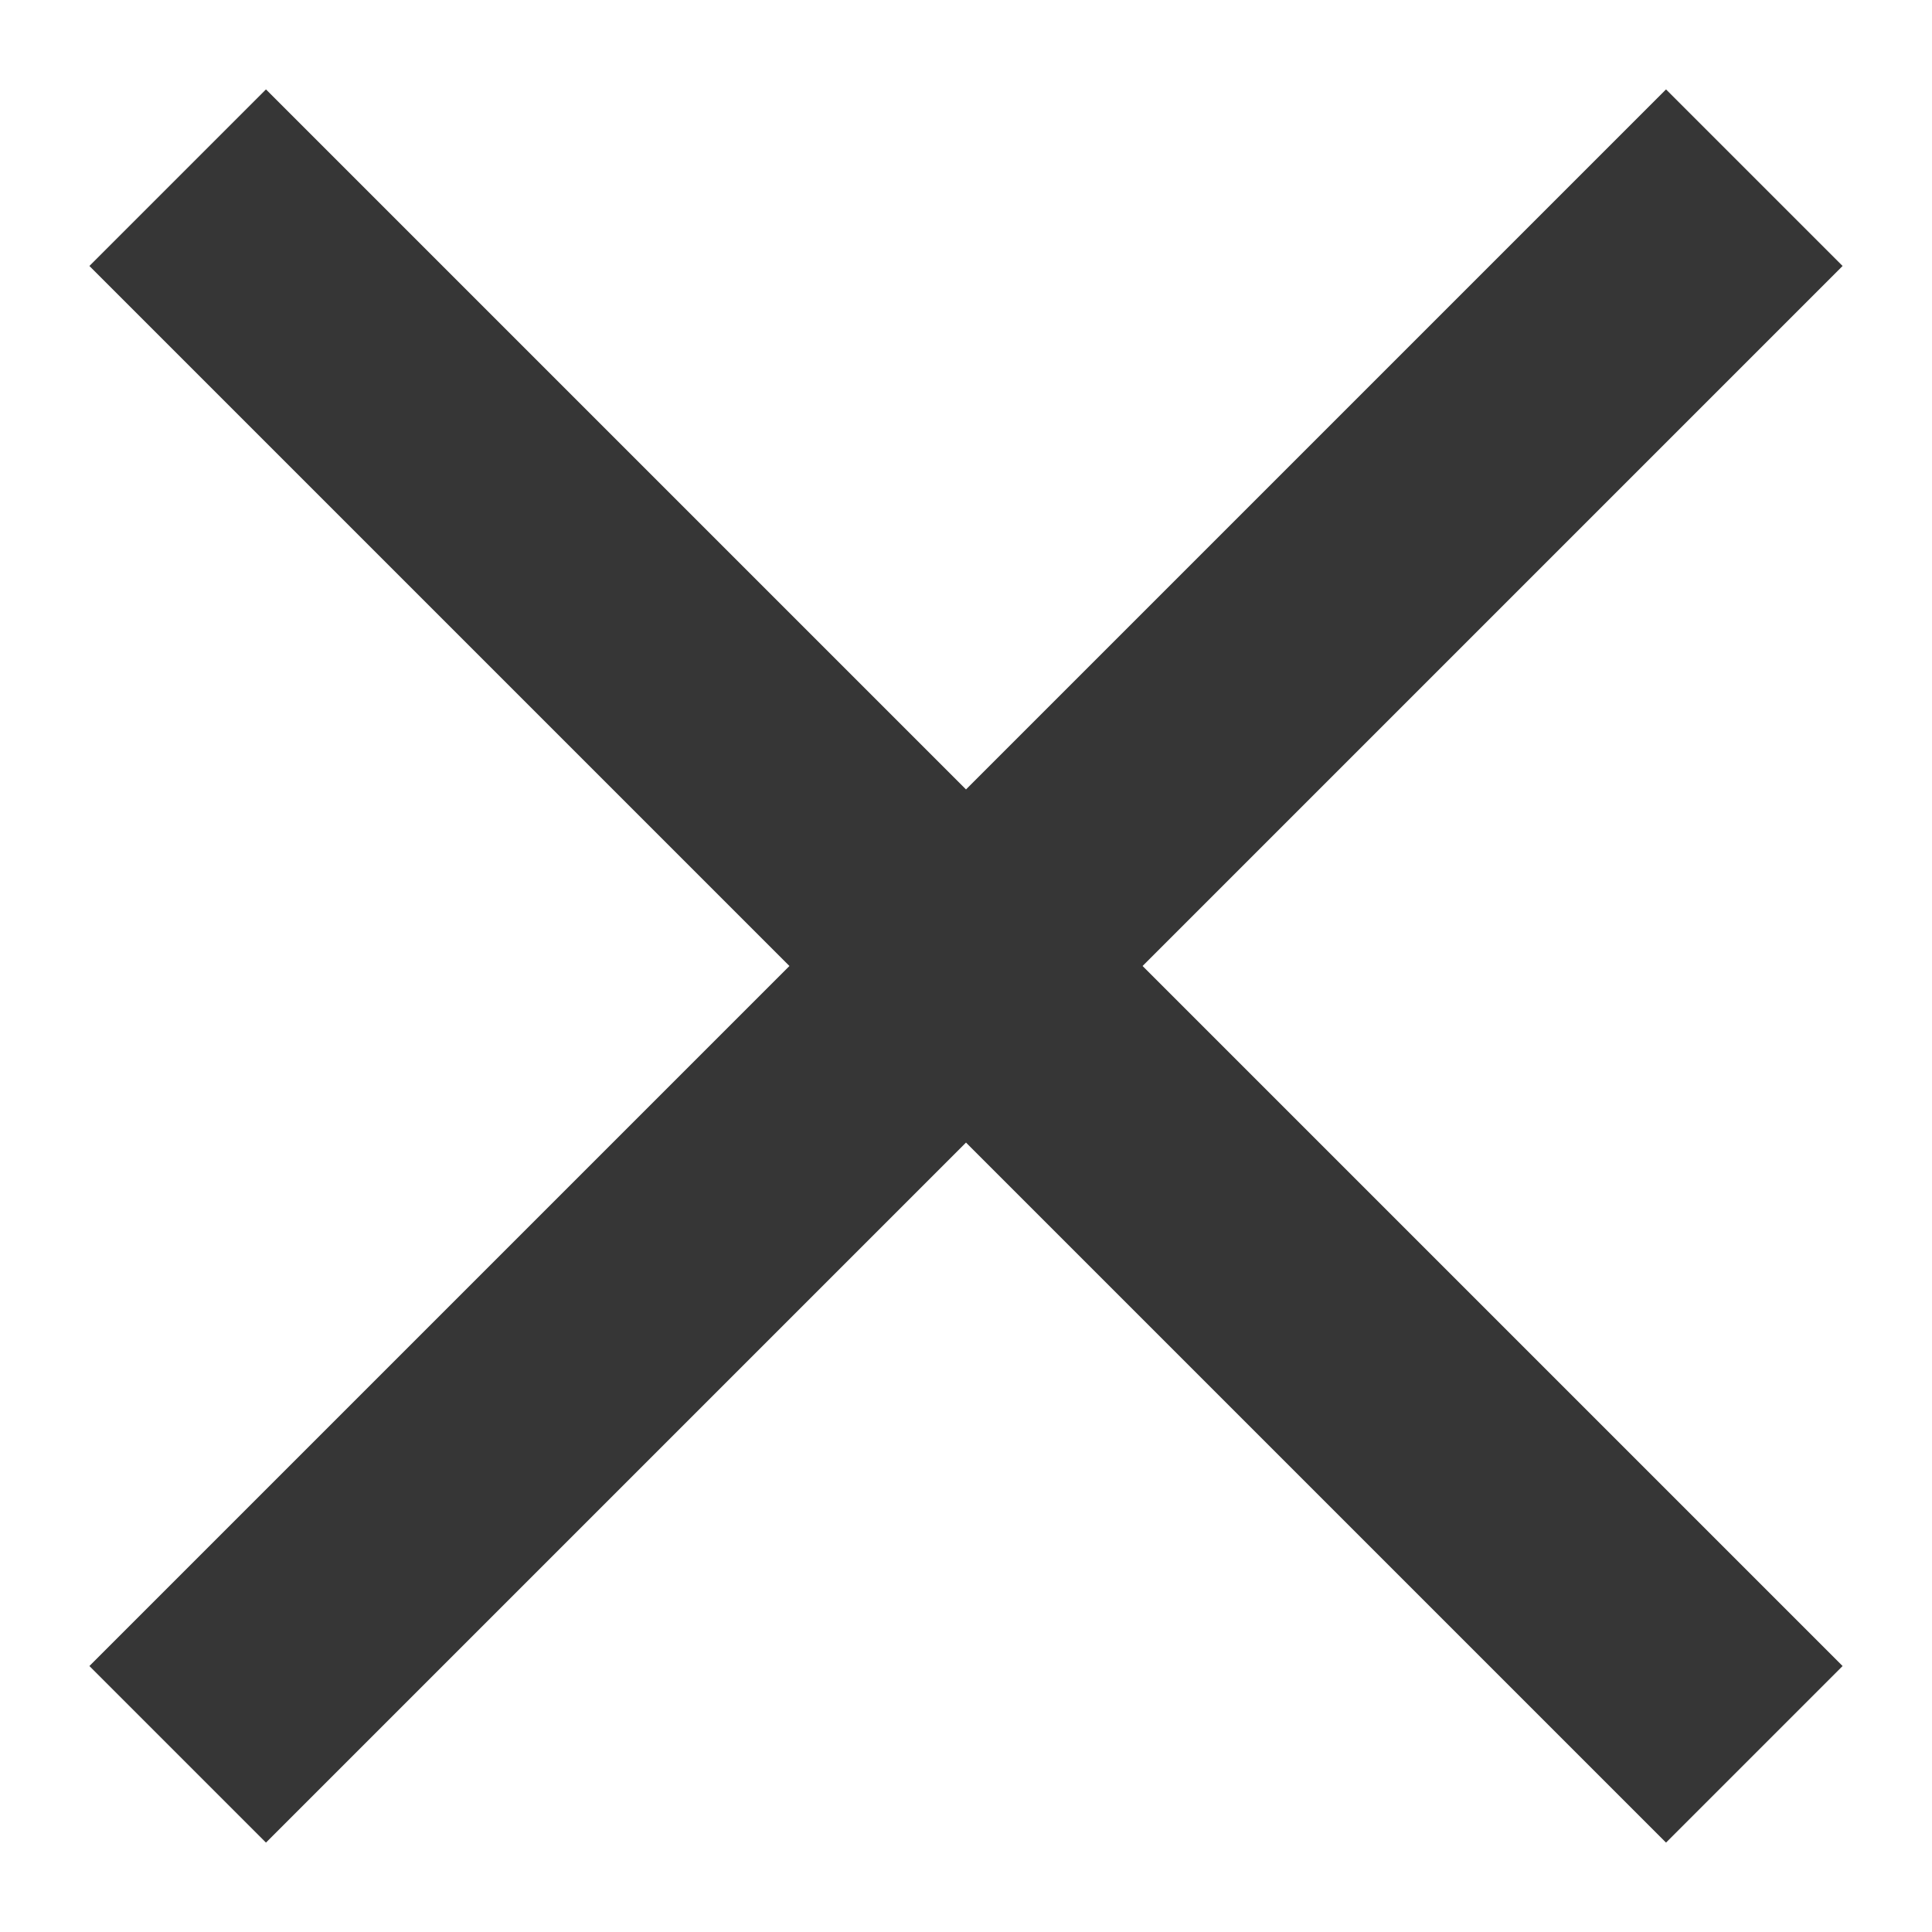 <svg width="18" height="18" viewBox="0 0 18 18" fill="none" xmlns="http://www.w3.org/2000/svg">
<path d="M17.167 2.478L15.522 0.833L9 7.355L2.478 0.833L0.833 2.478L7.355 9L0.833 15.522L2.478 17.167L9 10.645L15.522 17.167L17.167 15.522L10.645 9L17.167 2.478Z" fill="#363636"/>
</svg>
